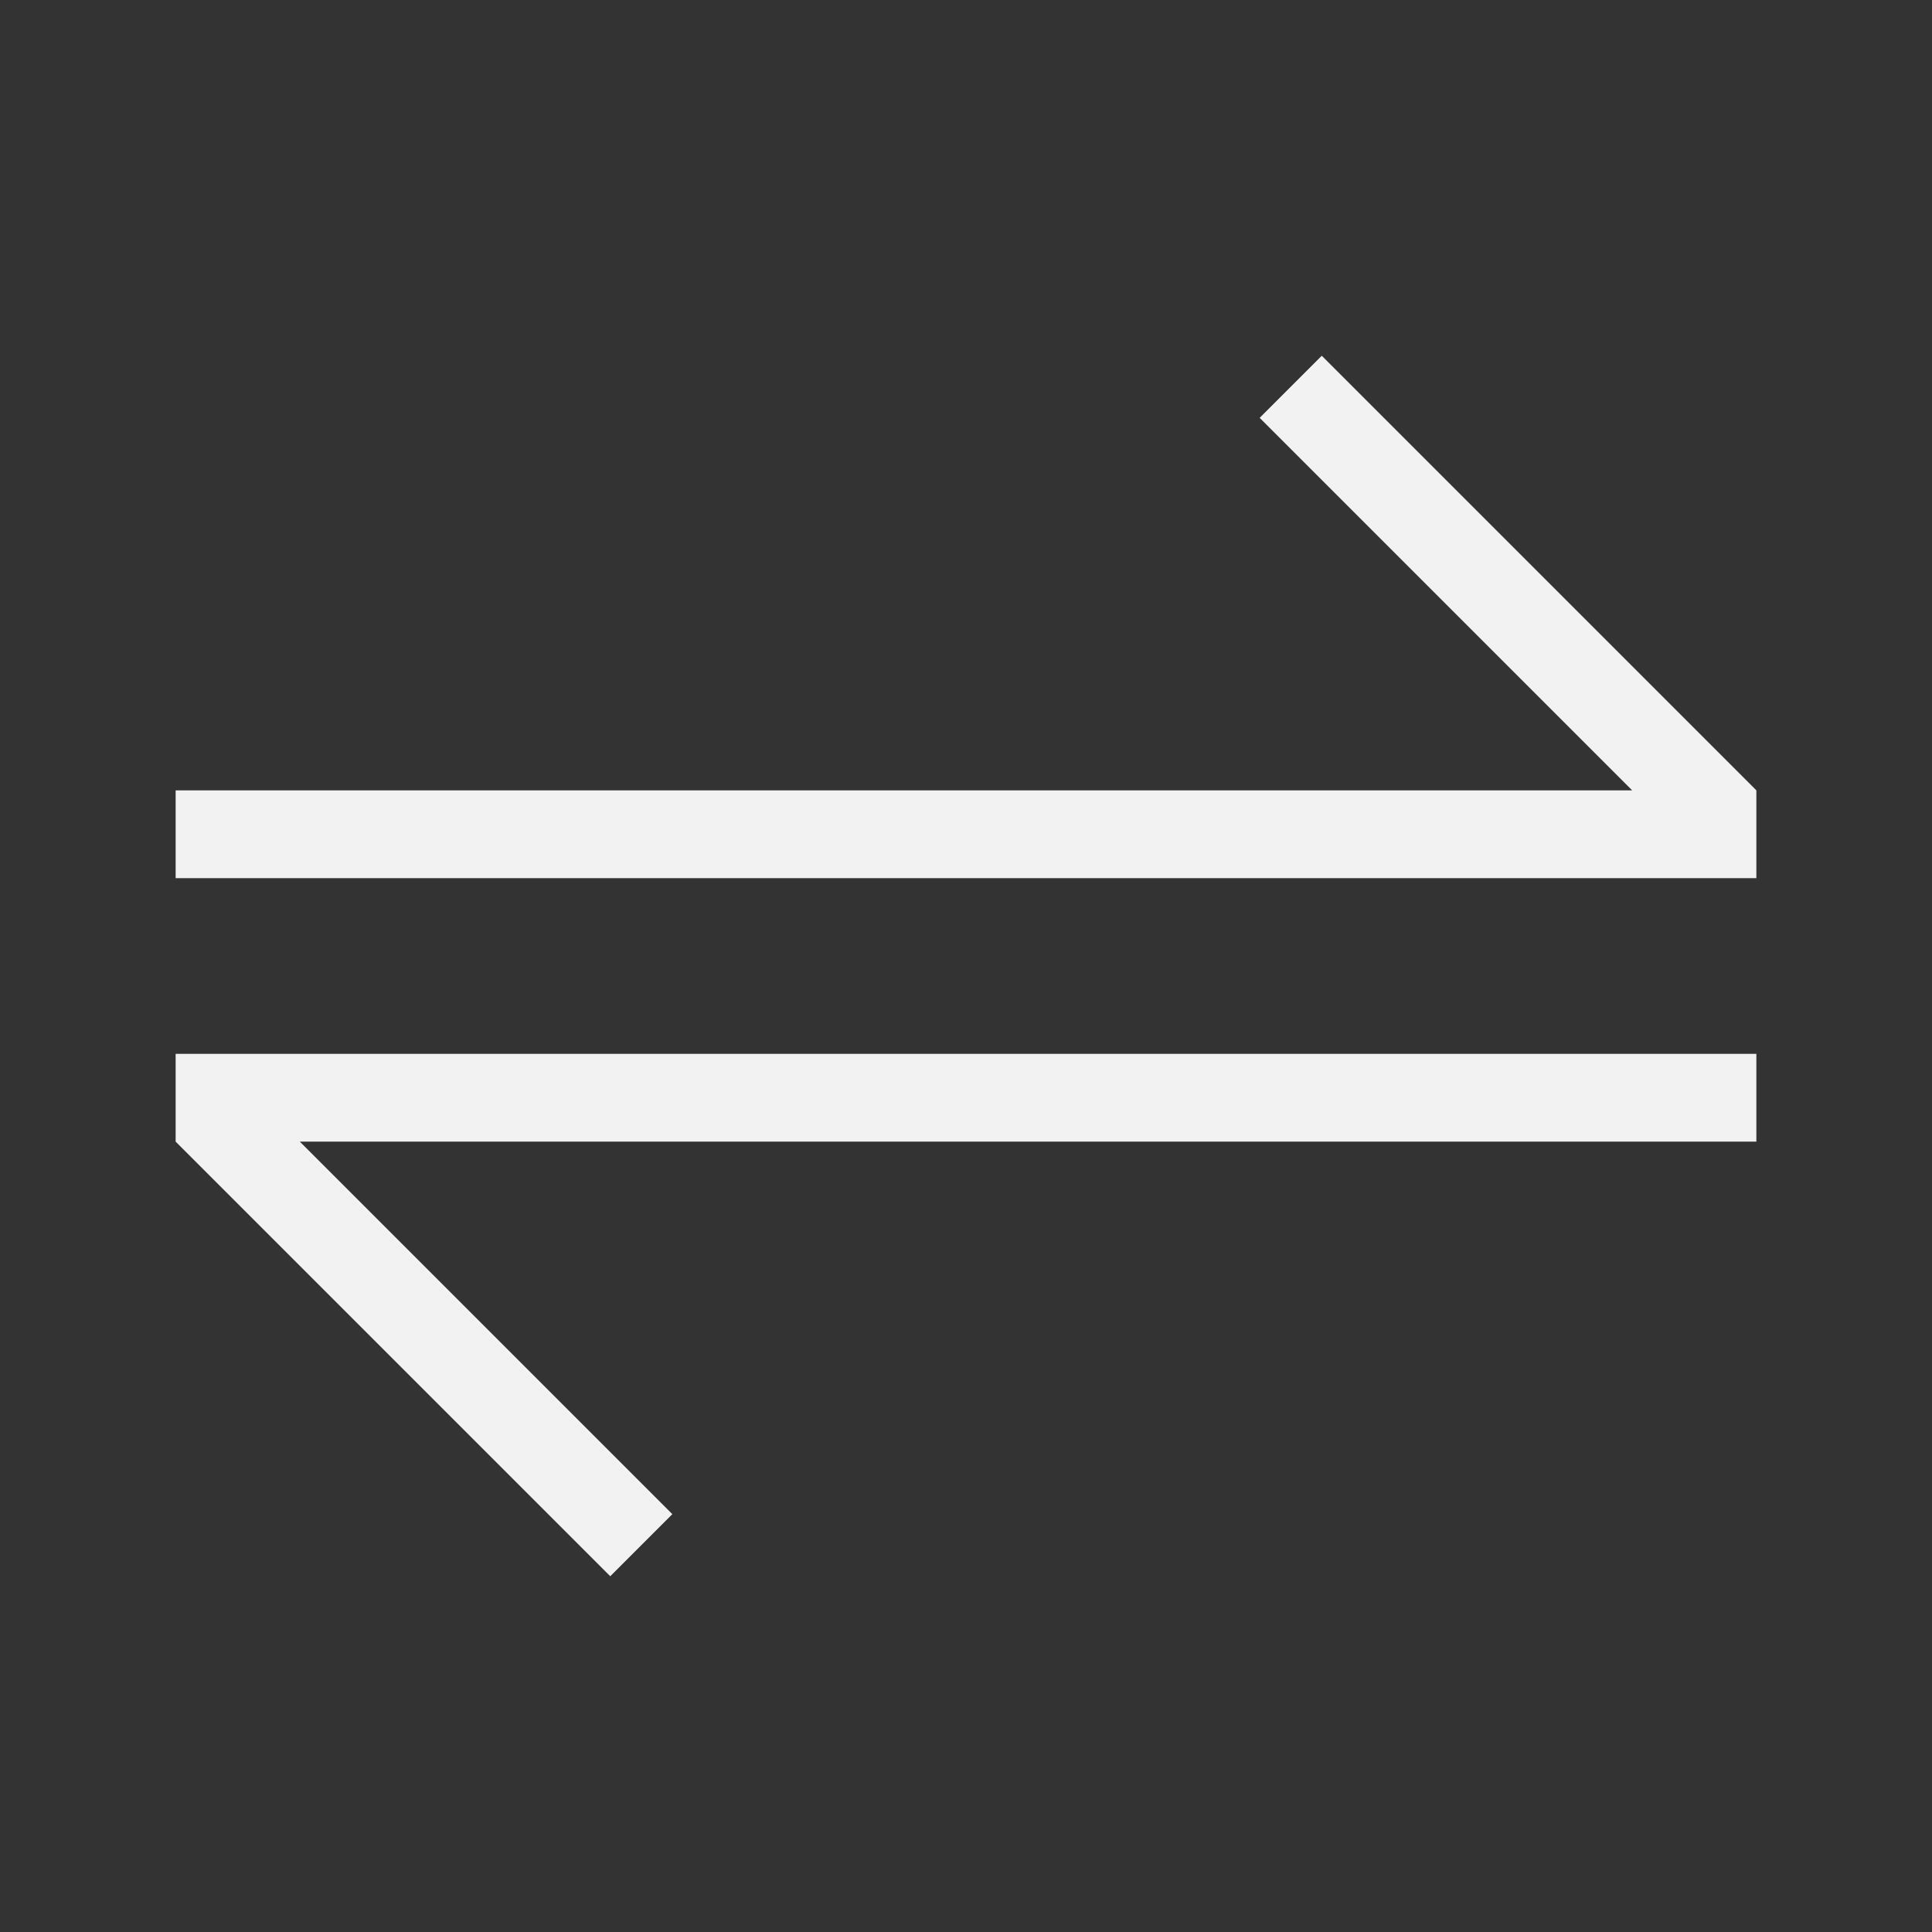 <svg version="1.1" viewBox="0 0 22 22" xmlns="http://www.w3.org/2000/svg">
 <rect x="0" y="0" width="22" height="22" fill="#333333" stroke="none"/>
 <defs>
  <style id="current-color-scheme" type="text/css">.ColorScheme-Text {
        color:#f2f2f2;
      }</style>
 </defs>
 <path class="ColorScheme-Text" d="m15.051 4.051-0.707 0.707 4.242 4.242h-16.586v1h18v-1l-4.949-4.949zm-13.051 7.949v1l4.949 4.949 0.707-0.707-4.242-4.242h16.586v-1h-18z" fill="currentColor"/>
</svg>
